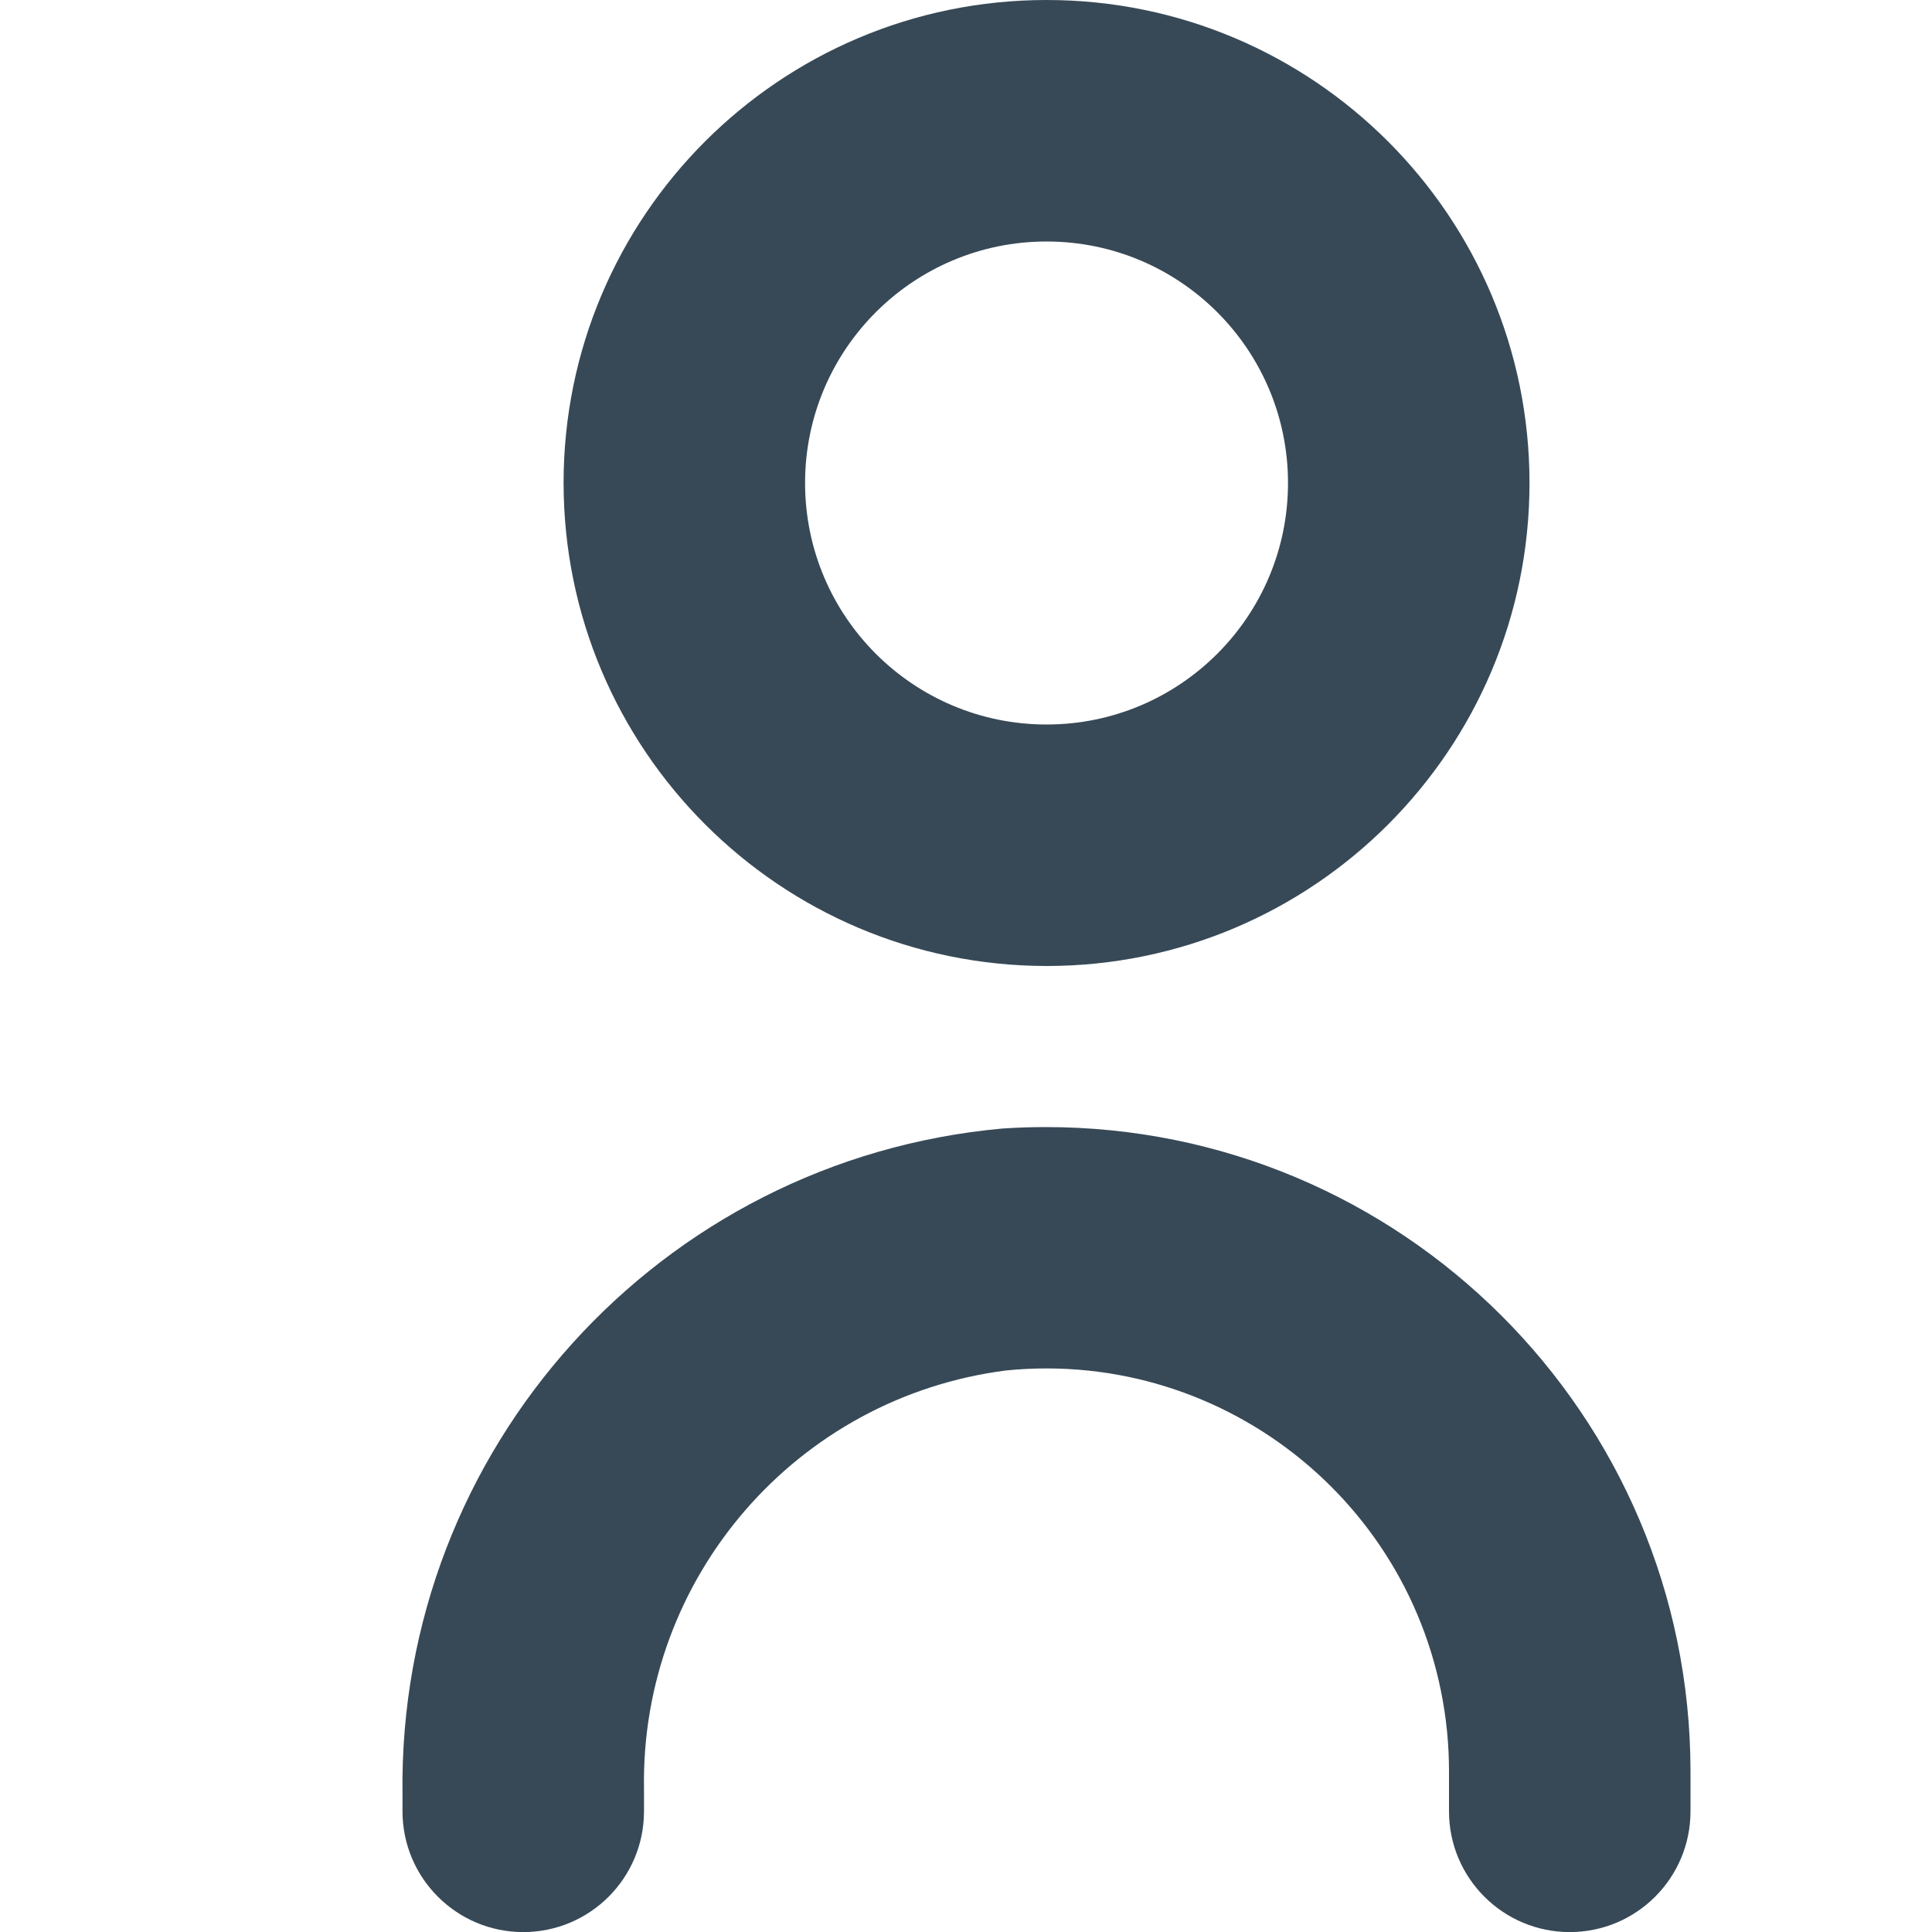 <svg width="24" height="24" viewBox="0 0 24 24" fill="none" xmlns="http://www.w3.org/2000/svg">
<g clip-path="url(#clip0_85_975)">
<path d="M12.453 14.019C8.191 14.404 4.944 18.005 5 22.284V22.501C5 23.329 5.672 24.001 6.5 24.001C7.329 24.001 8 23.329 8 22.501V22.224C7.955 19.597 9.894 17.356 12.501 17.024C15.252 16.751 17.703 18.76 17.976 21.511C17.992 21.674 18 21.837 18 22.001V22.501C18 23.329 18.672 24.001 19.5 24.001C20.329 24.001 21 23.329 21 22.501V22.001C20.996 17.577 17.406 13.996 12.983 14.001C12.806 14.001 12.629 14.007 12.453 14.019Z" fill="#374957"/>
<path d="M13.001 12C16.314 12 19 9.314 19 6C19 2.686 16.314 0 13.001 0C9.687 0 7.001 2.686 7.001 6C7.004 9.312 9.688 11.997 13.001 12ZM13.001 3C14.657 3 16 4.343 16 6C16 7.657 14.657 9 13.001 9C11.344 9 10.001 7.657 10.001 6C10.001 4.343 11.344 3 13.001 3Z" fill="#374957"/>
</g>
<defs>
<clipPath id="clip0_85_975">
<rect width="24" height="24" fill="black"/>
</clipPath>
</defs>
</svg>
